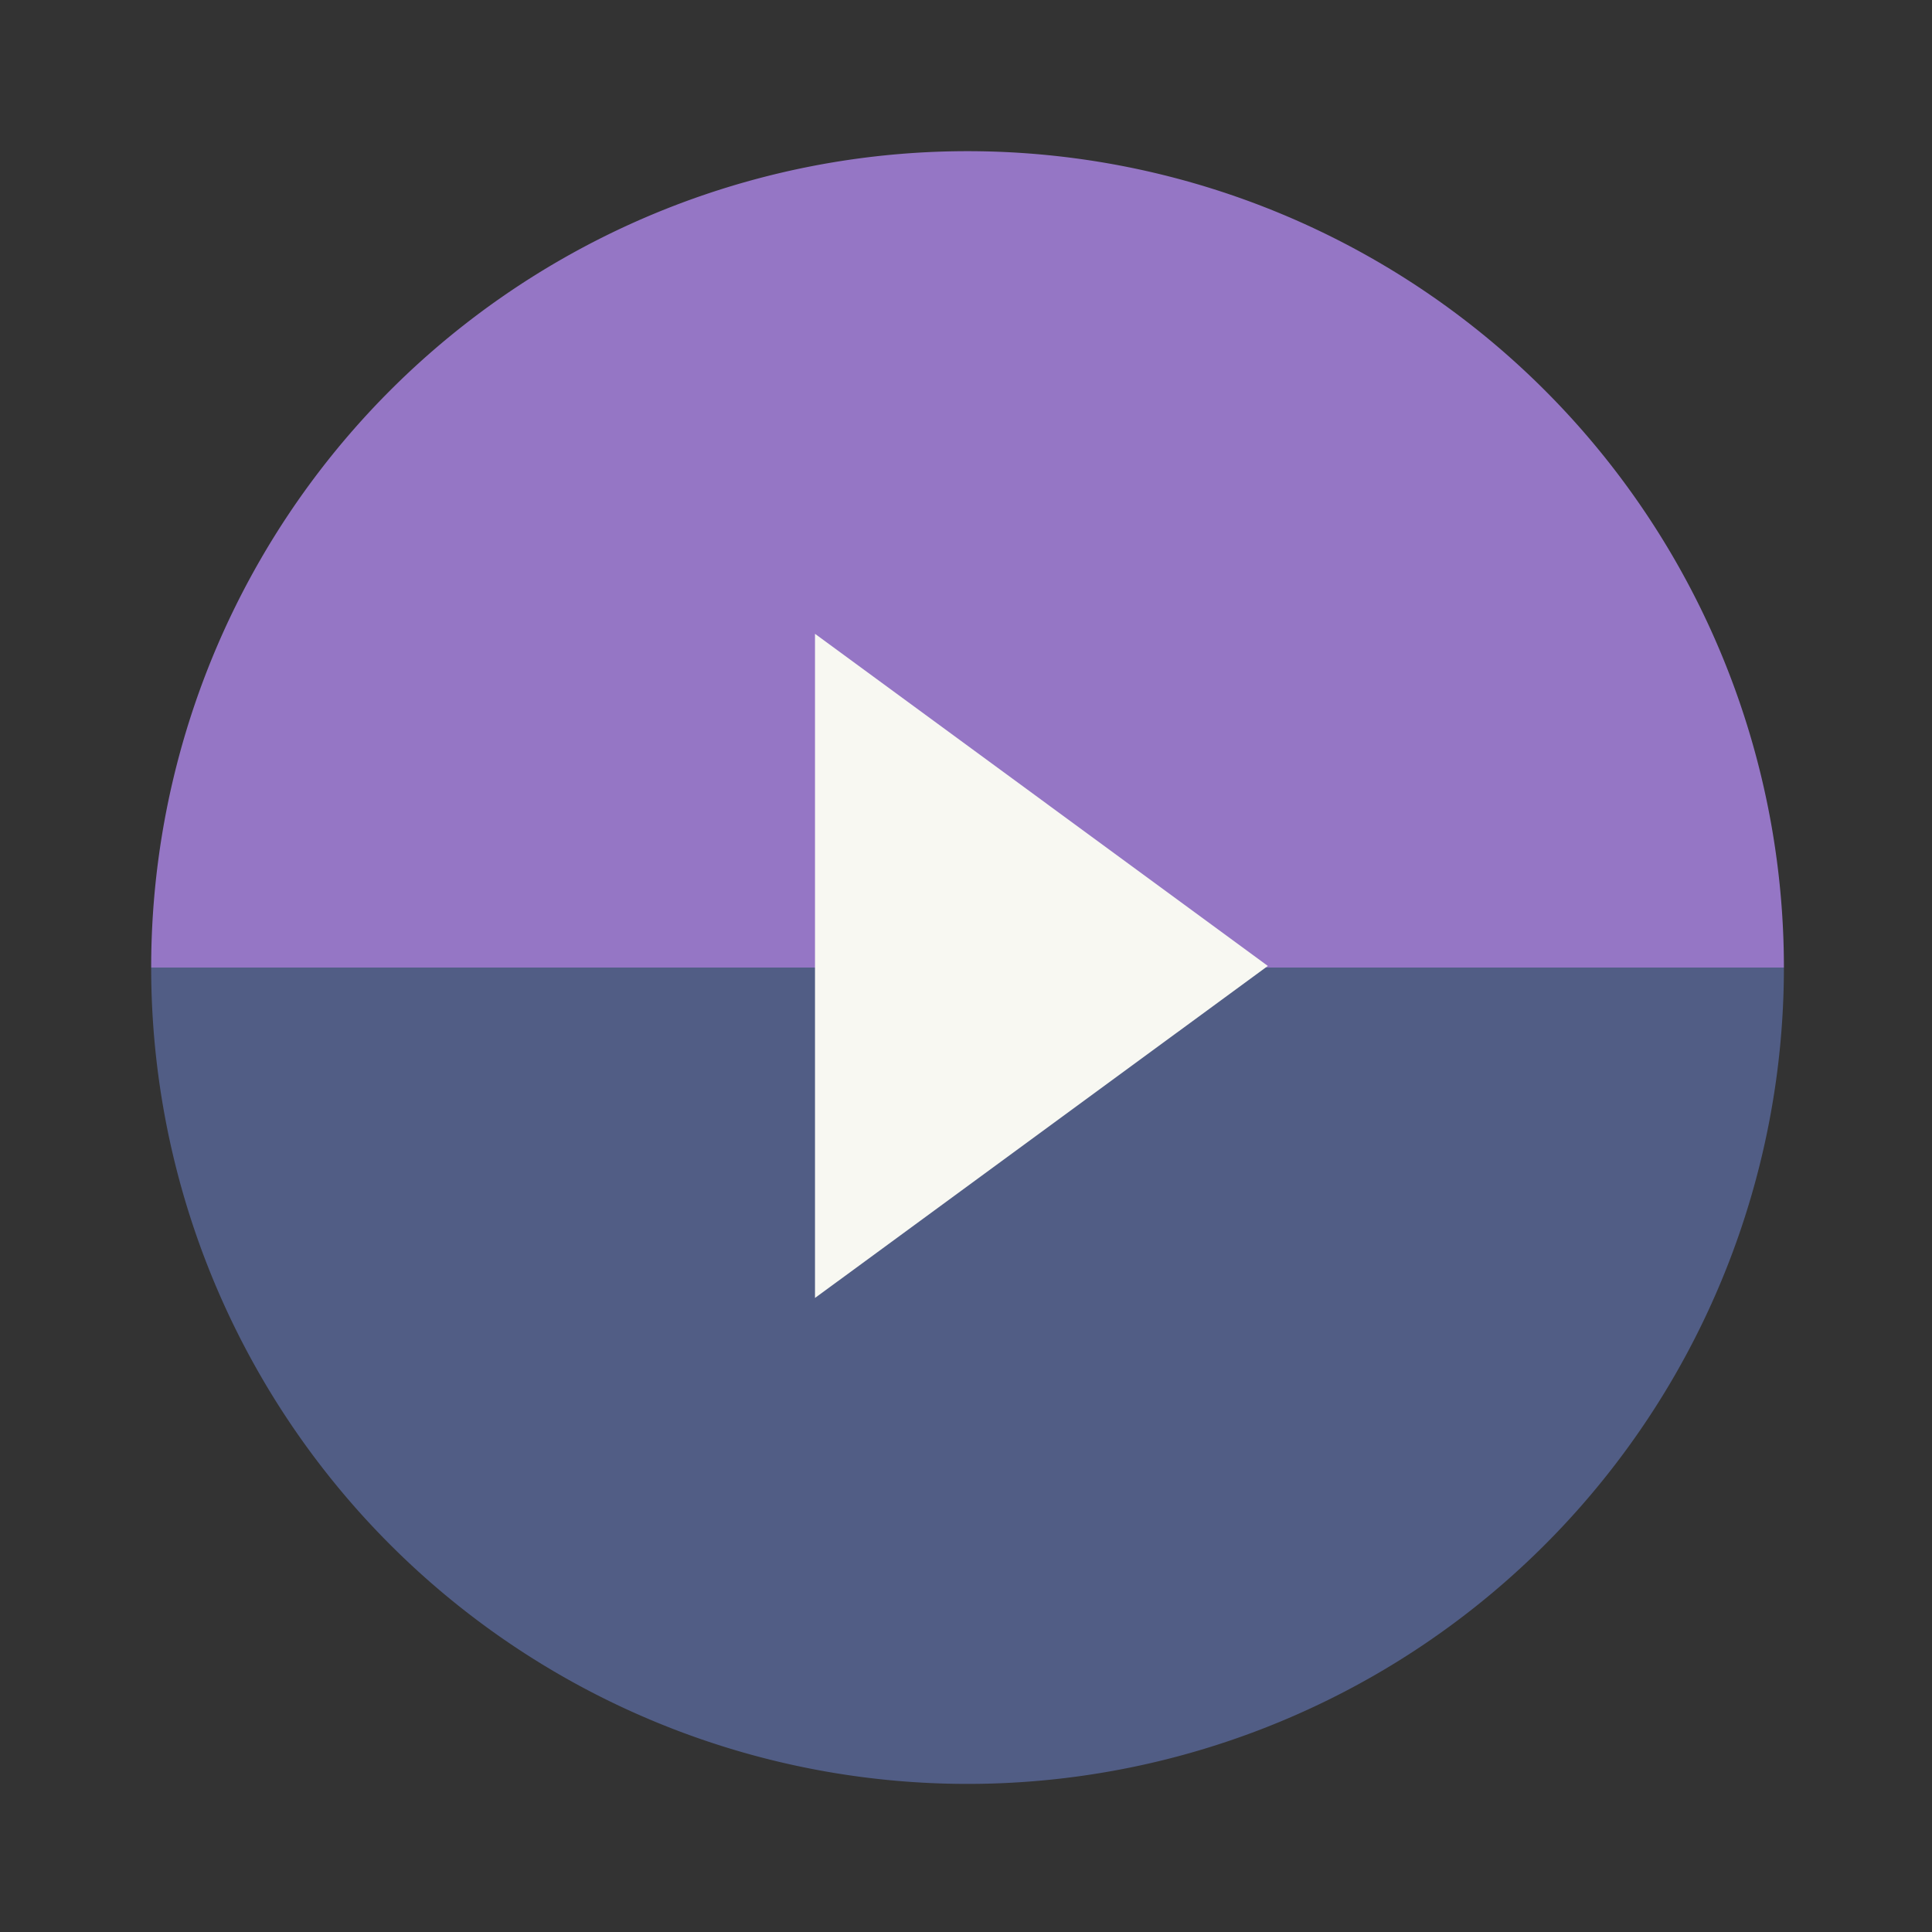 <svg width="64" height="64" version="1.1" viewBox="0 0 16.933 16.933" xmlns="http://www.w3.org/2000/svg">
 <rect x="0" y="0" width="16.933" height="16.933" fill="#333333" stroke="none"/>
 <path transform="scale(.265)" d="m32 5a27 27 0 0 0-27 27h54a27 27 0 0 0-27-27z" fill="#9576c5" stroke-width="1.252"/>
 <path transform="scale(.265)" d="m5 32a27 27 0 0 0 27 27 27 27 0 0 0 27-27h-54z" fill="#515d85" stroke-width="1.252"/>
 <path d="m11.112 8.466-3.969 2.91v-5.821z" fill="#f8f8f2" stroke-width=".327"/>
</svg>
